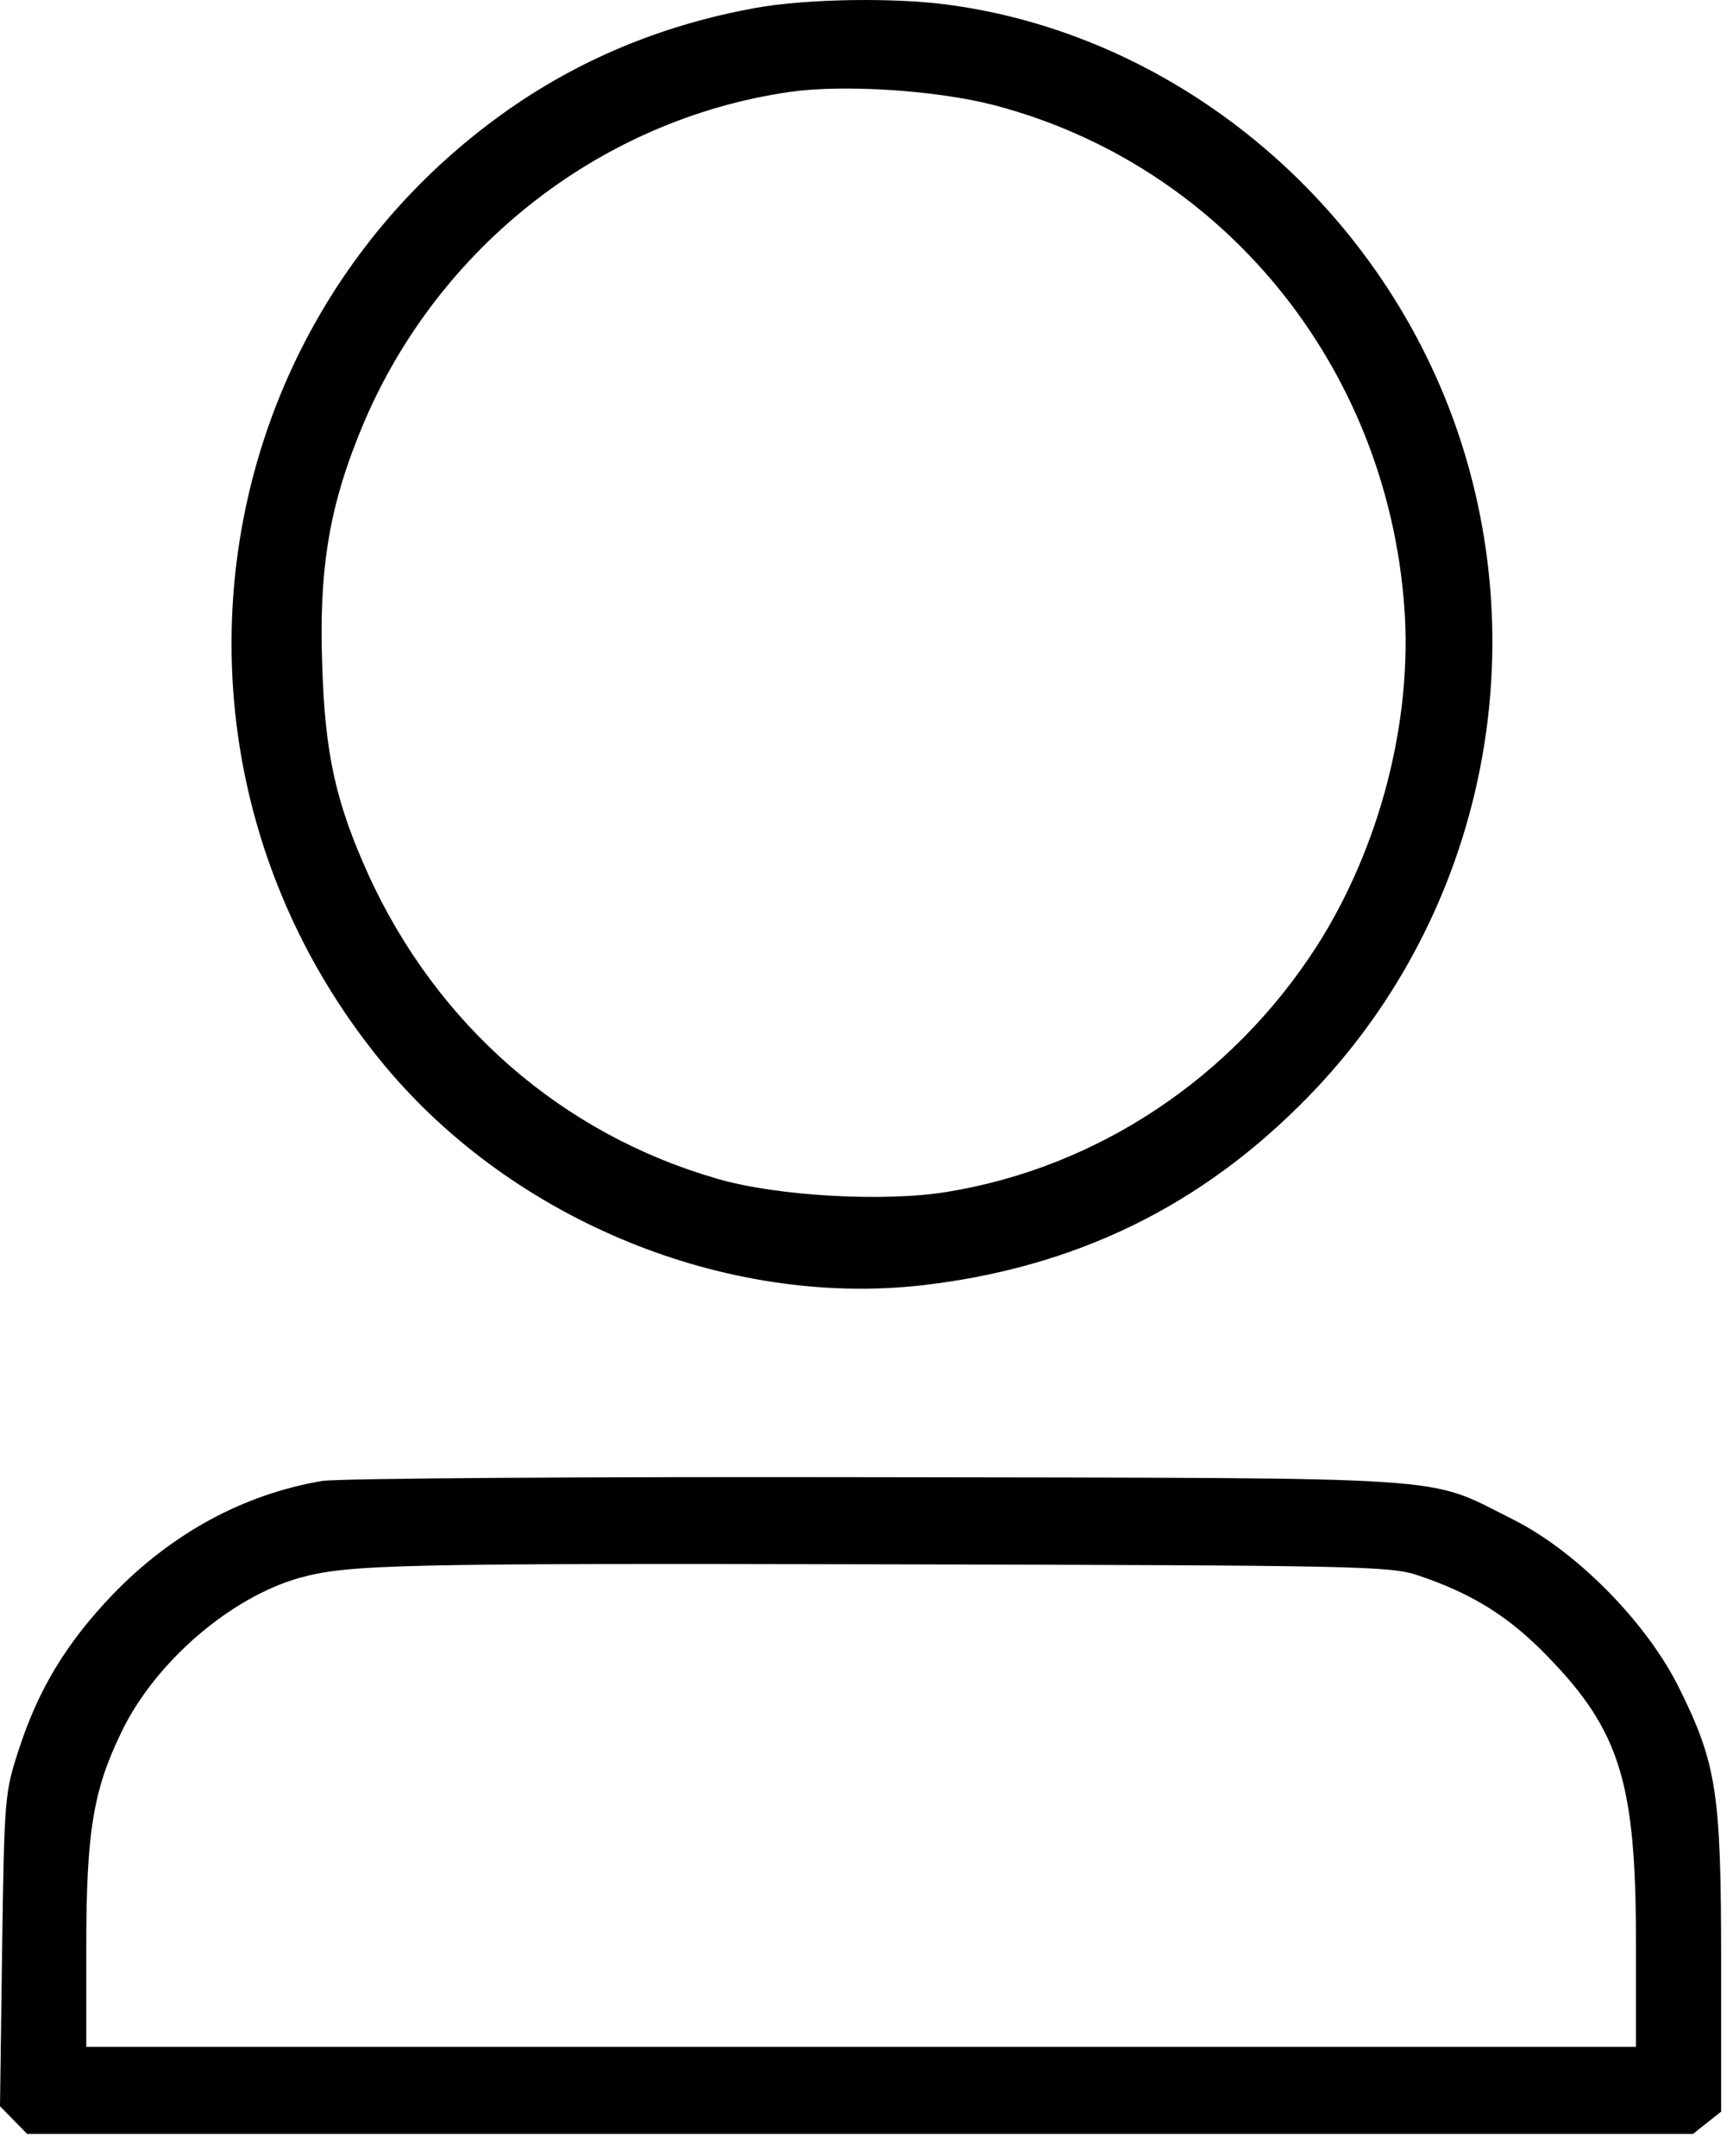 <svg width="41" height="51" viewBox="0 0 41 51" fill="none" xmlns="http://www.w3.org/2000/svg">
<path d="M17.865 0.189C15.748 0.576 13.884 1.336 12.208 2.469C4.649 7.622 3.225 18.16 9.121 25.233C12.17 28.878 17.16 30.914 21.771 30.411C25.424 29.999 28.423 28.543 30.955 25.941C34.937 21.857 36.322 15.828 34.546 10.392C32.77 4.969 28.007 0.898 22.527 0.125C21.204 -0.068 19.075 -0.03 17.865 0.189ZM23.497 2.482C28.902 3.886 32.795 8.627 33.223 14.347C33.425 17.052 32.644 20.054 31.144 22.398C29.141 25.503 25.966 27.616 22.413 28.195C20.939 28.44 18.382 28.299 16.971 27.886C13.304 26.83 10.344 24.253 8.718 20.698C7.95 18.997 7.685 17.851 7.622 15.7C7.547 13.548 7.773 12.092 8.454 10.379C10.167 5.986 14.111 2.83 18.697 2.173C19.969 1.993 22.136 2.134 23.497 2.482Z" fill="black"/>
<path d="M7.61 35.036C5.745 35.358 4.069 36.273 2.671 37.716C1.575 38.862 0.907 39.958 0.441 41.401C0.113 42.405 0.101 42.521 0.05 46.129L0 49.826L0.328 50.161L0.643 50.483H20.347H40.052L40.392 50.213L40.719 49.955V46.438C40.719 42.392 40.619 41.723 39.699 39.88C38.931 38.36 37.293 36.698 35.806 35.951C33.689 34.894 34.76 34.972 20.75 34.946C13.897 34.933 7.975 34.972 7.61 35.036ZM33.538 37.265C34.849 37.703 35.718 38.257 36.625 39.197C38.326 40.95 38.704 42.186 38.704 45.935V48.422H20.372H2.041V46.064C2.041 43.333 2.205 42.354 2.873 40.975C3.666 39.326 5.443 37.793 7.081 37.329C8.24 37.007 9.411 36.981 21.002 37.007C32.102 37.033 32.883 37.046 33.538 37.265Z" fill="black"/>
</svg>
